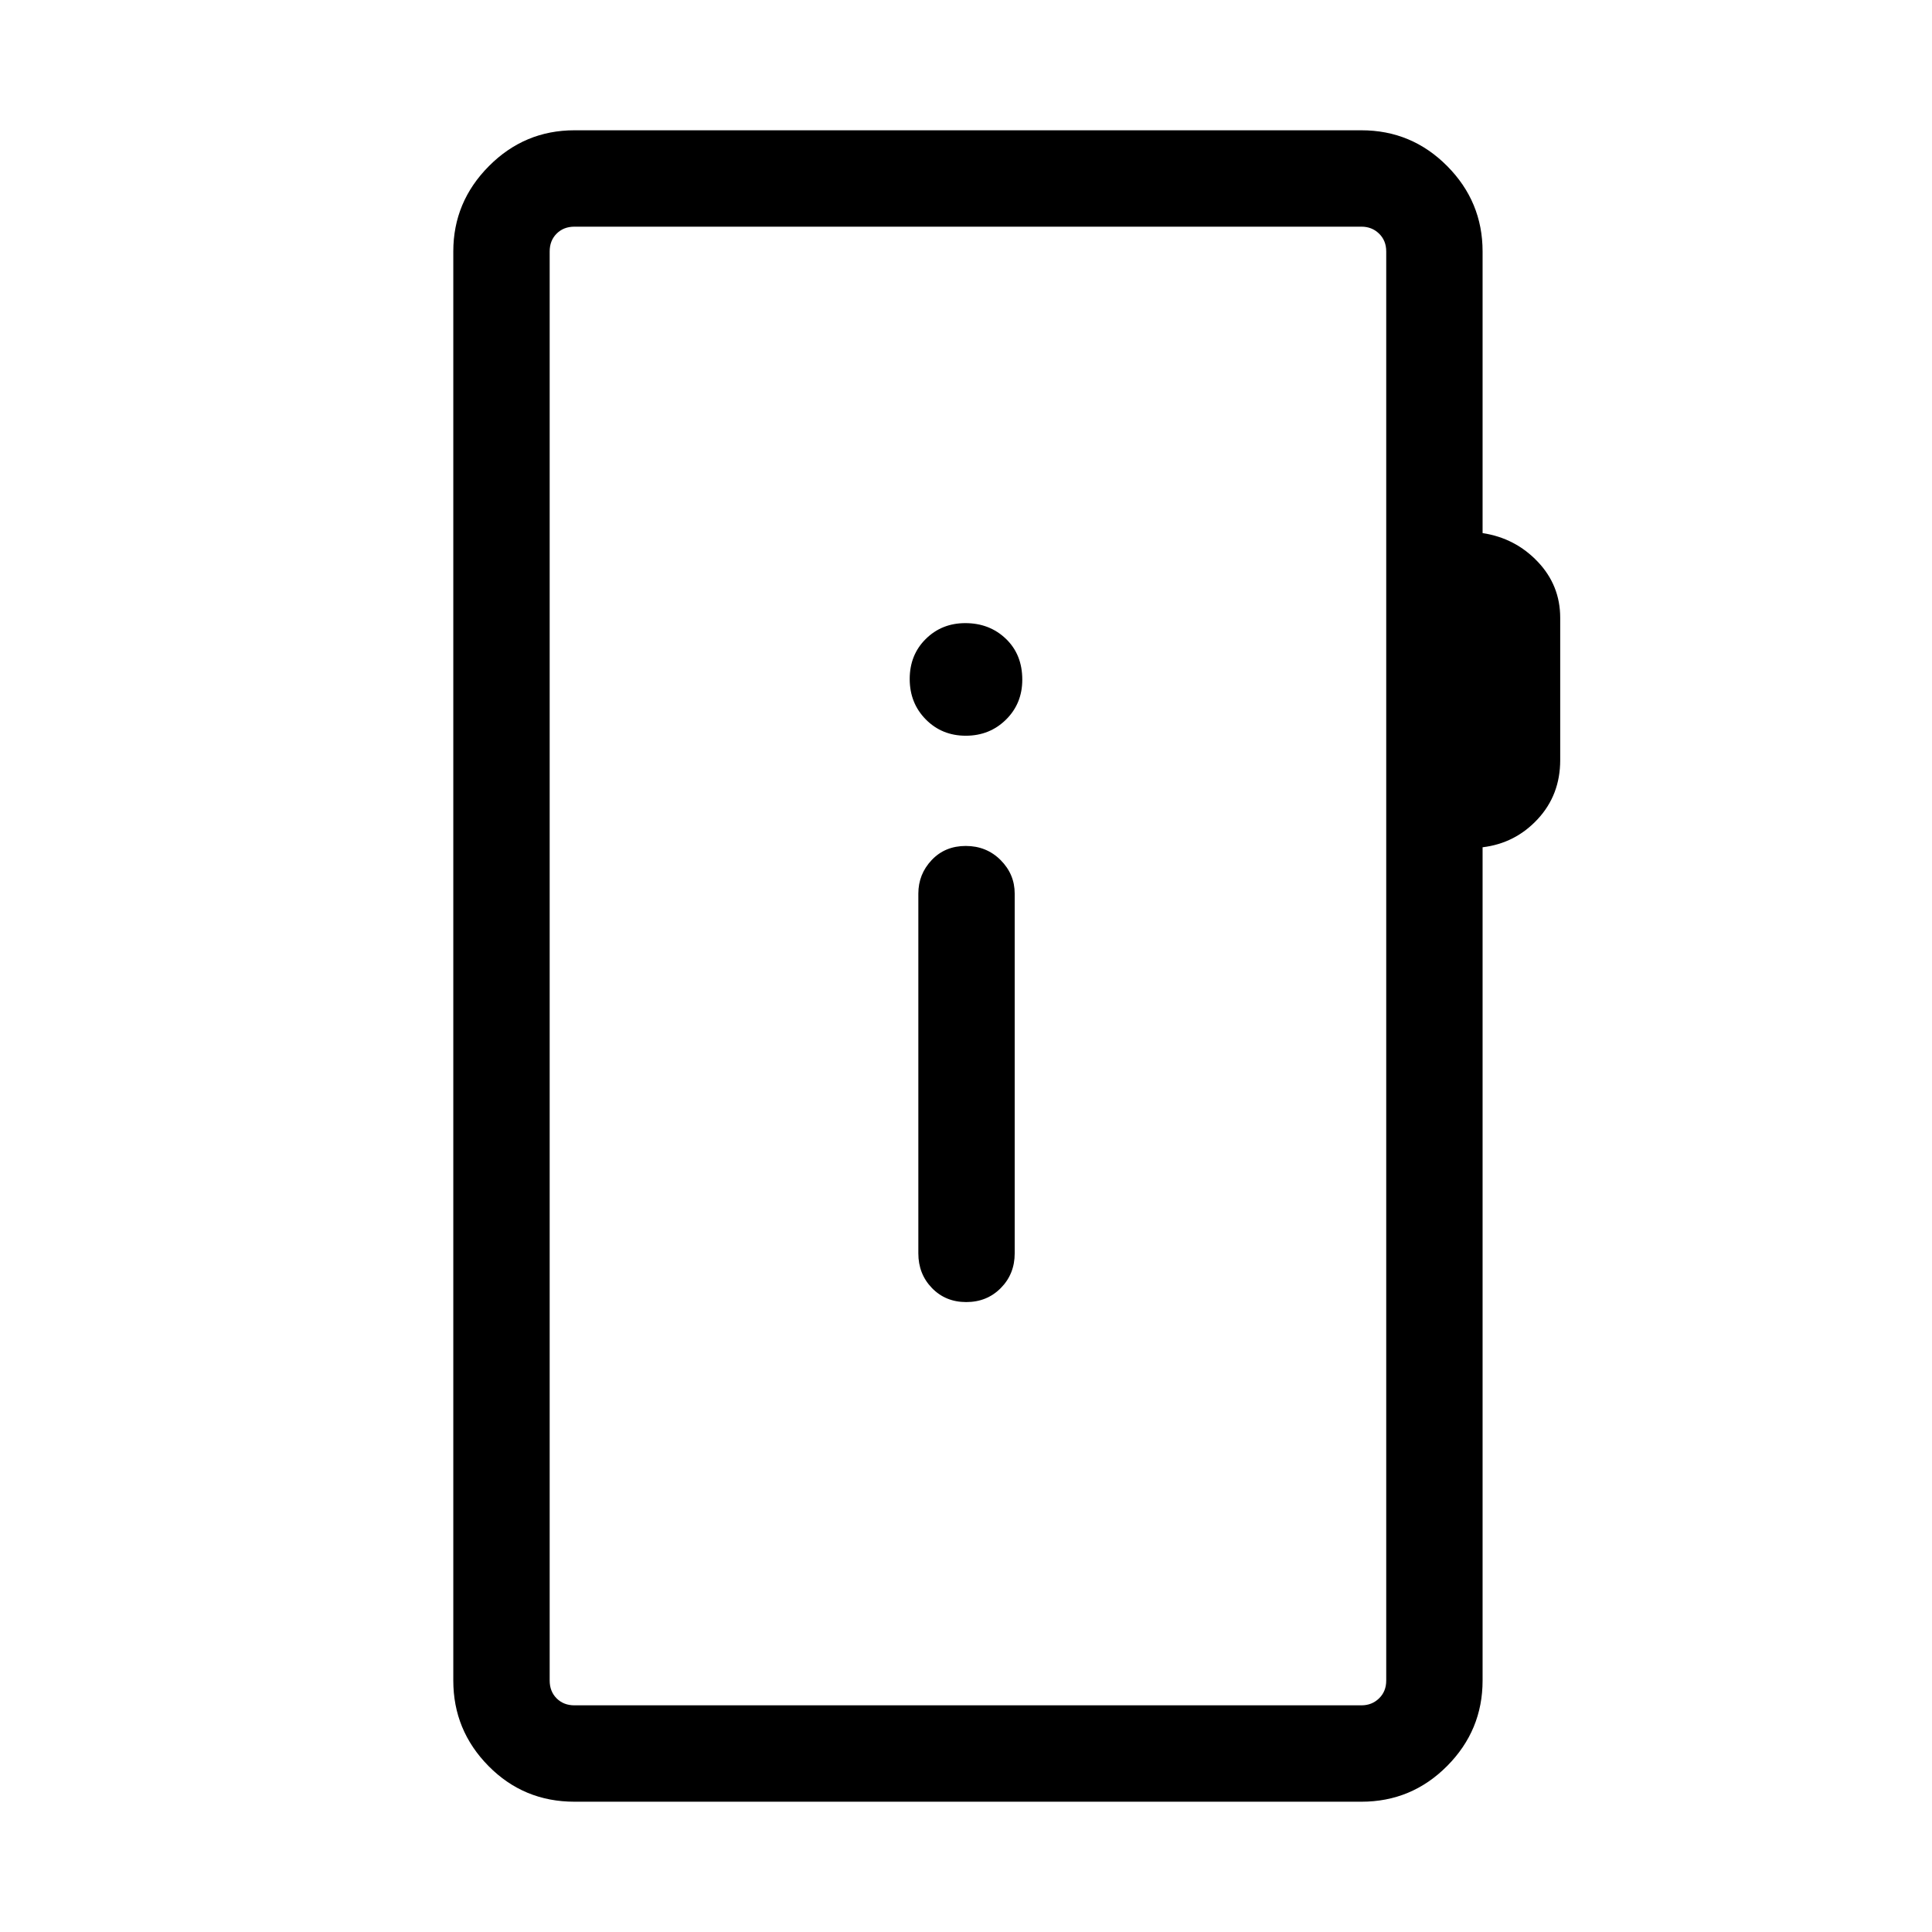 <svg xmlns="http://www.w3.org/2000/svg" height="40" viewBox="0 -960 960 960" width="40"><path d="M285.44-64.74q-25.22 0-42.71-17.74-17.49-17.73-17.49-42.46v-710.12q0-24.61 17.7-42.4 17.69-17.8 42.5-17.8H676.5q24.92 0 42.56 17.74 17.63 17.73 17.63 42.46v139.95q16.22 2.46 27.39 14.21 11.18 11.75 11.18 27.9v70.7q0 17.27-11.18 29.32-11.17 12.04-27.39 13.98v414.06q0 24.73-17.63 42.46-17.64 17.74-42.56 17.74H285.44Zm0-47.89H676.5q5.19 0 8.75-3.46 3.56-3.46 3.56-8.85v-710.12q0-5.39-3.56-8.85t-8.75-3.46H285.44q-5.39 0-8.85 3.46t-3.46 8.85v710.12q0 5.39 3.46 8.85t8.85 3.46Zm-12.31 0v-734.74 734.74Zm206.99-200.38q10.3 0 17.19-6.98 6.89-6.98 6.89-17.23v-178.75q0-9.65-7.01-16.67-7.01-7.01-17.31-7.01-10.3 0-16.93 7.01-6.63 7.02-6.63 16.67v178.75q0 10.25 6.75 17.23t17.05 6.98Zm-.22-281.41q11.87 0 19.97-8 8.1-7.99 8.1-19.86 0-12.48-8.12-20.28-8.13-7.81-20.19-7.81-11.71 0-19.67 7.89-7.96 7.89-7.96 19.87t7.99 20.08q8 8.11 19.88 8.11Z"/></svg>